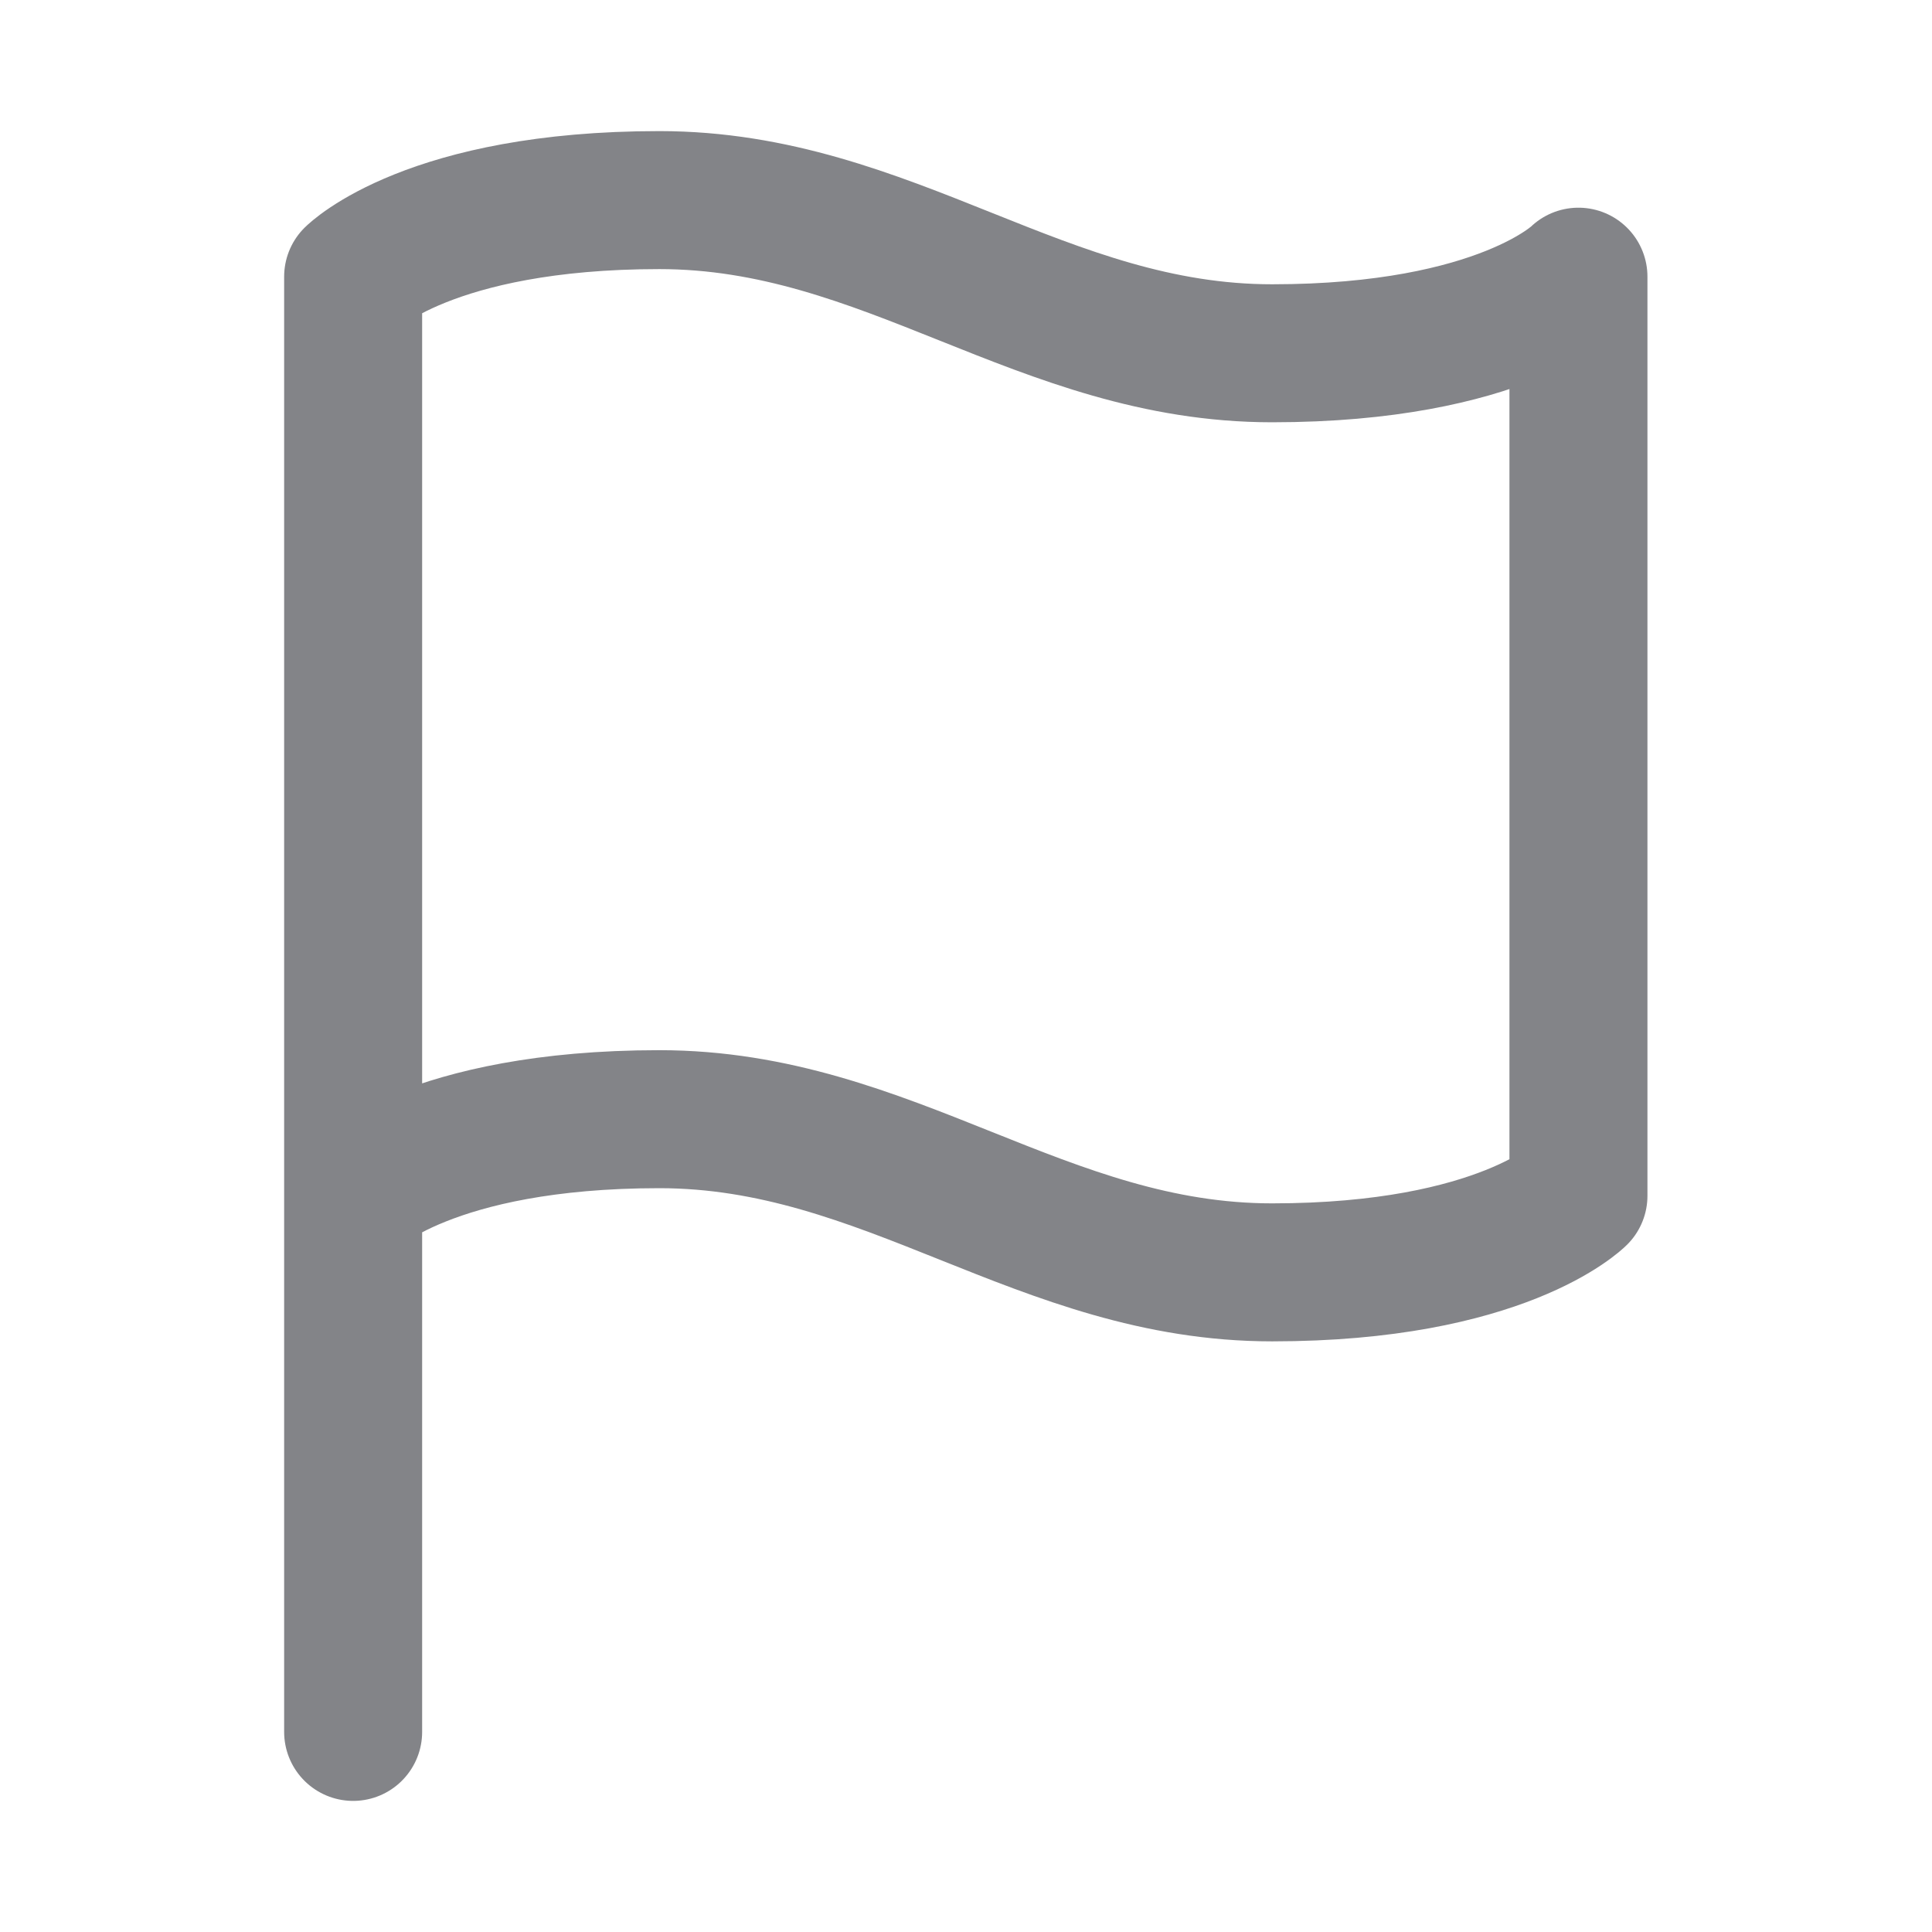 <svg width="14" height="14" viewBox="0 0 14 14" fill="none" xmlns="http://www.w3.org/2000/svg">
<path d="M2.559 8.665C2.559 8.665 3.114 8.11 4.778 8.11C6.443 8.11 7.553 9.22 9.218 9.22C10.883 9.22 11.438 8.665 11.438 8.665V2.005C11.438 2.005 10.883 2.56 9.218 2.56C7.553 2.56 6.443 1.45 4.778 1.45C3.114 1.45 2.559 2.005 2.559 2.005L2.559 12.55" stroke="#838488" stroke-linecap="round" stroke-linejoin="round"/>
</svg>
